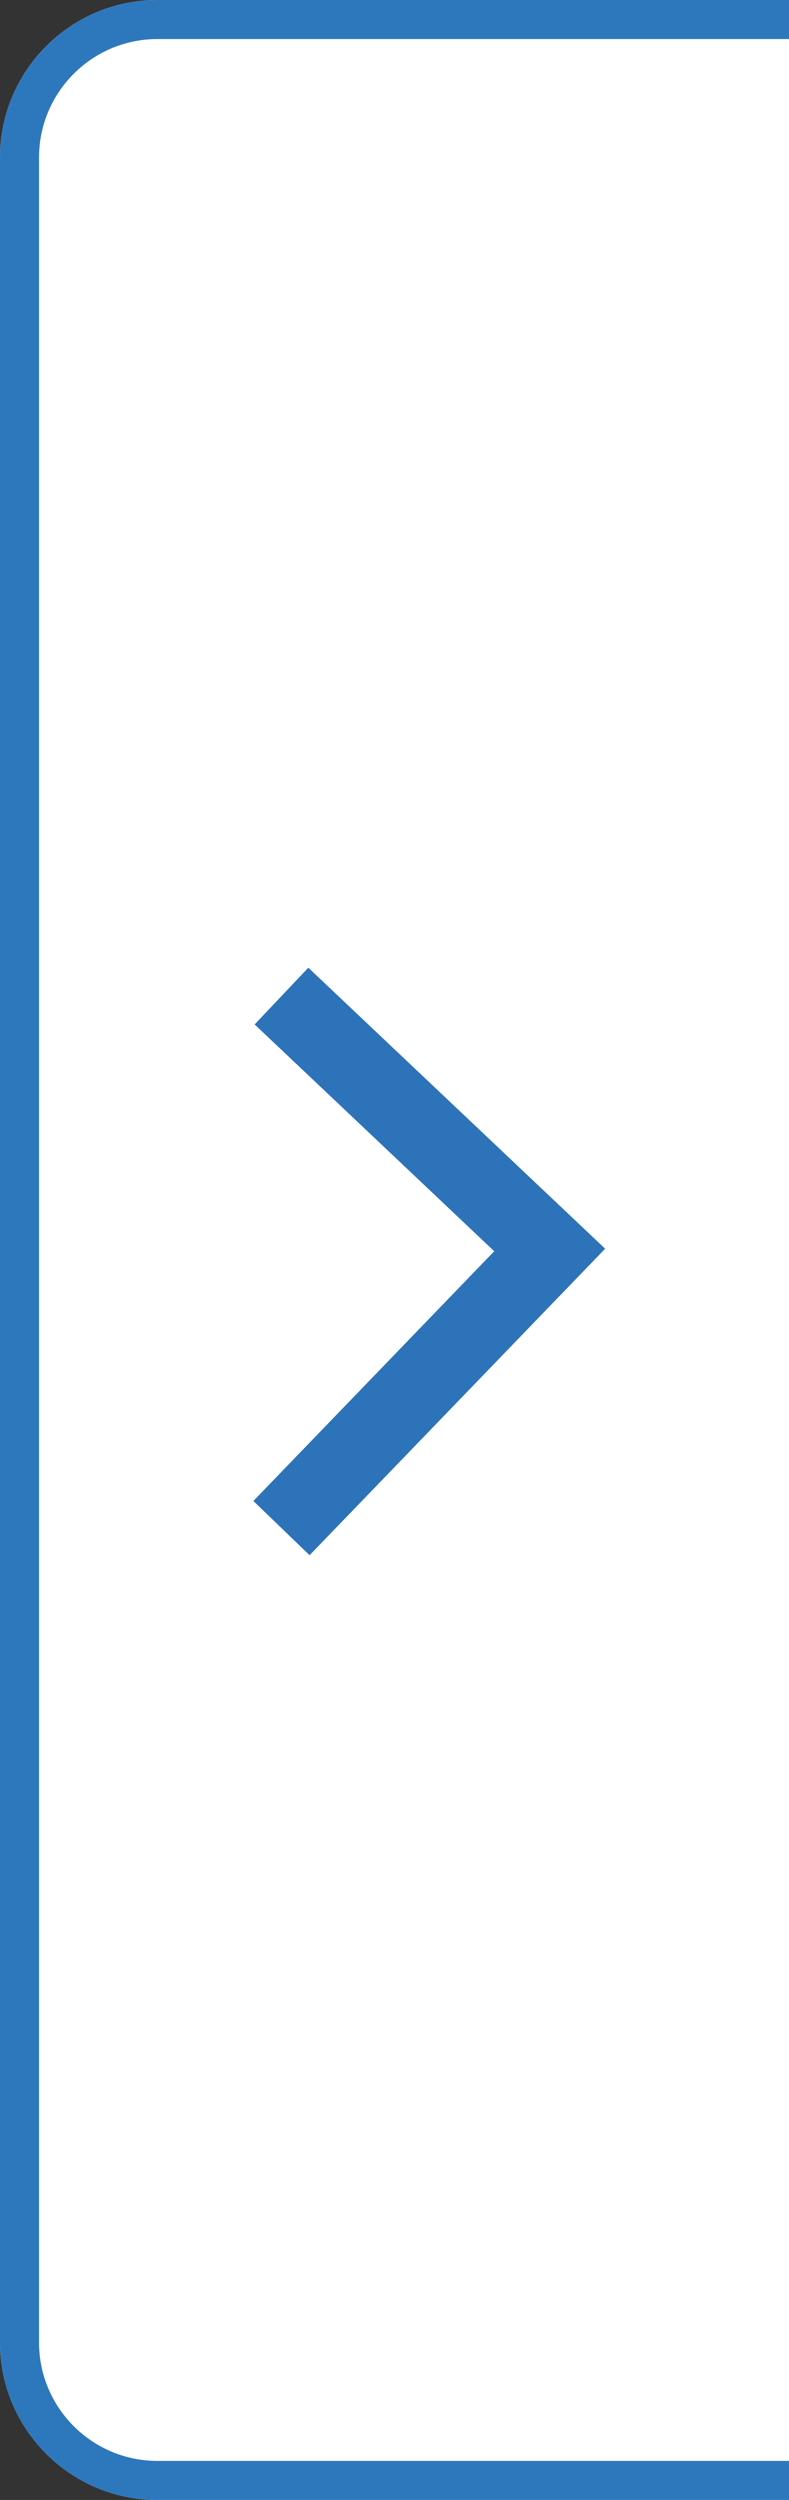 <?xml version="1.0" encoding="utf-8"?>
<!DOCTYPE svg PUBLIC "-//W3C//DTD SVG 1.1//EN" "http://www.w3.org/Graphics/SVG/1.1/DTD/svg11.dtd">
<svg version="1.1" id="Layer_1" xmlns="http://www.w3.org/2000/svg" xmlns:xlink="http://www.w3.org/1999/xlink" x="0px" y="0px"
	 width="20.21px" height="64px" viewBox="0 0 20.21 64" enable-background="new 0 0 20.21 64" xml:space="preserve">
<rect x="0" y="0" width="20.21" height="64" fill="#333333" stroke="none"/>
<path fill="#FFFFFF" d="M4.03,0h16.18v64H4.03C1.81,64,0,62.19,0,59.97V4.03C0,1.81,1.81,0,4.03,0z"/>
<path fill="#2D78BD" d="M4.03,0h16.18v1H4.03C2.36,1,1,2.36,1,4.03v55.94C1,61.64,2.36,63,4.03,63h16.18v1H4.03
	C1.81,64,0,62.19,0,59.97V4.03C0,1.81,1.81,0,4.03,0z"/>
<polyline fill="none" stroke="#2D73BA" stroke-width="2" stroke-miterlimit="10" points="7.21,25.5 14.08,32 7.21,39.12 "/>
</svg>
